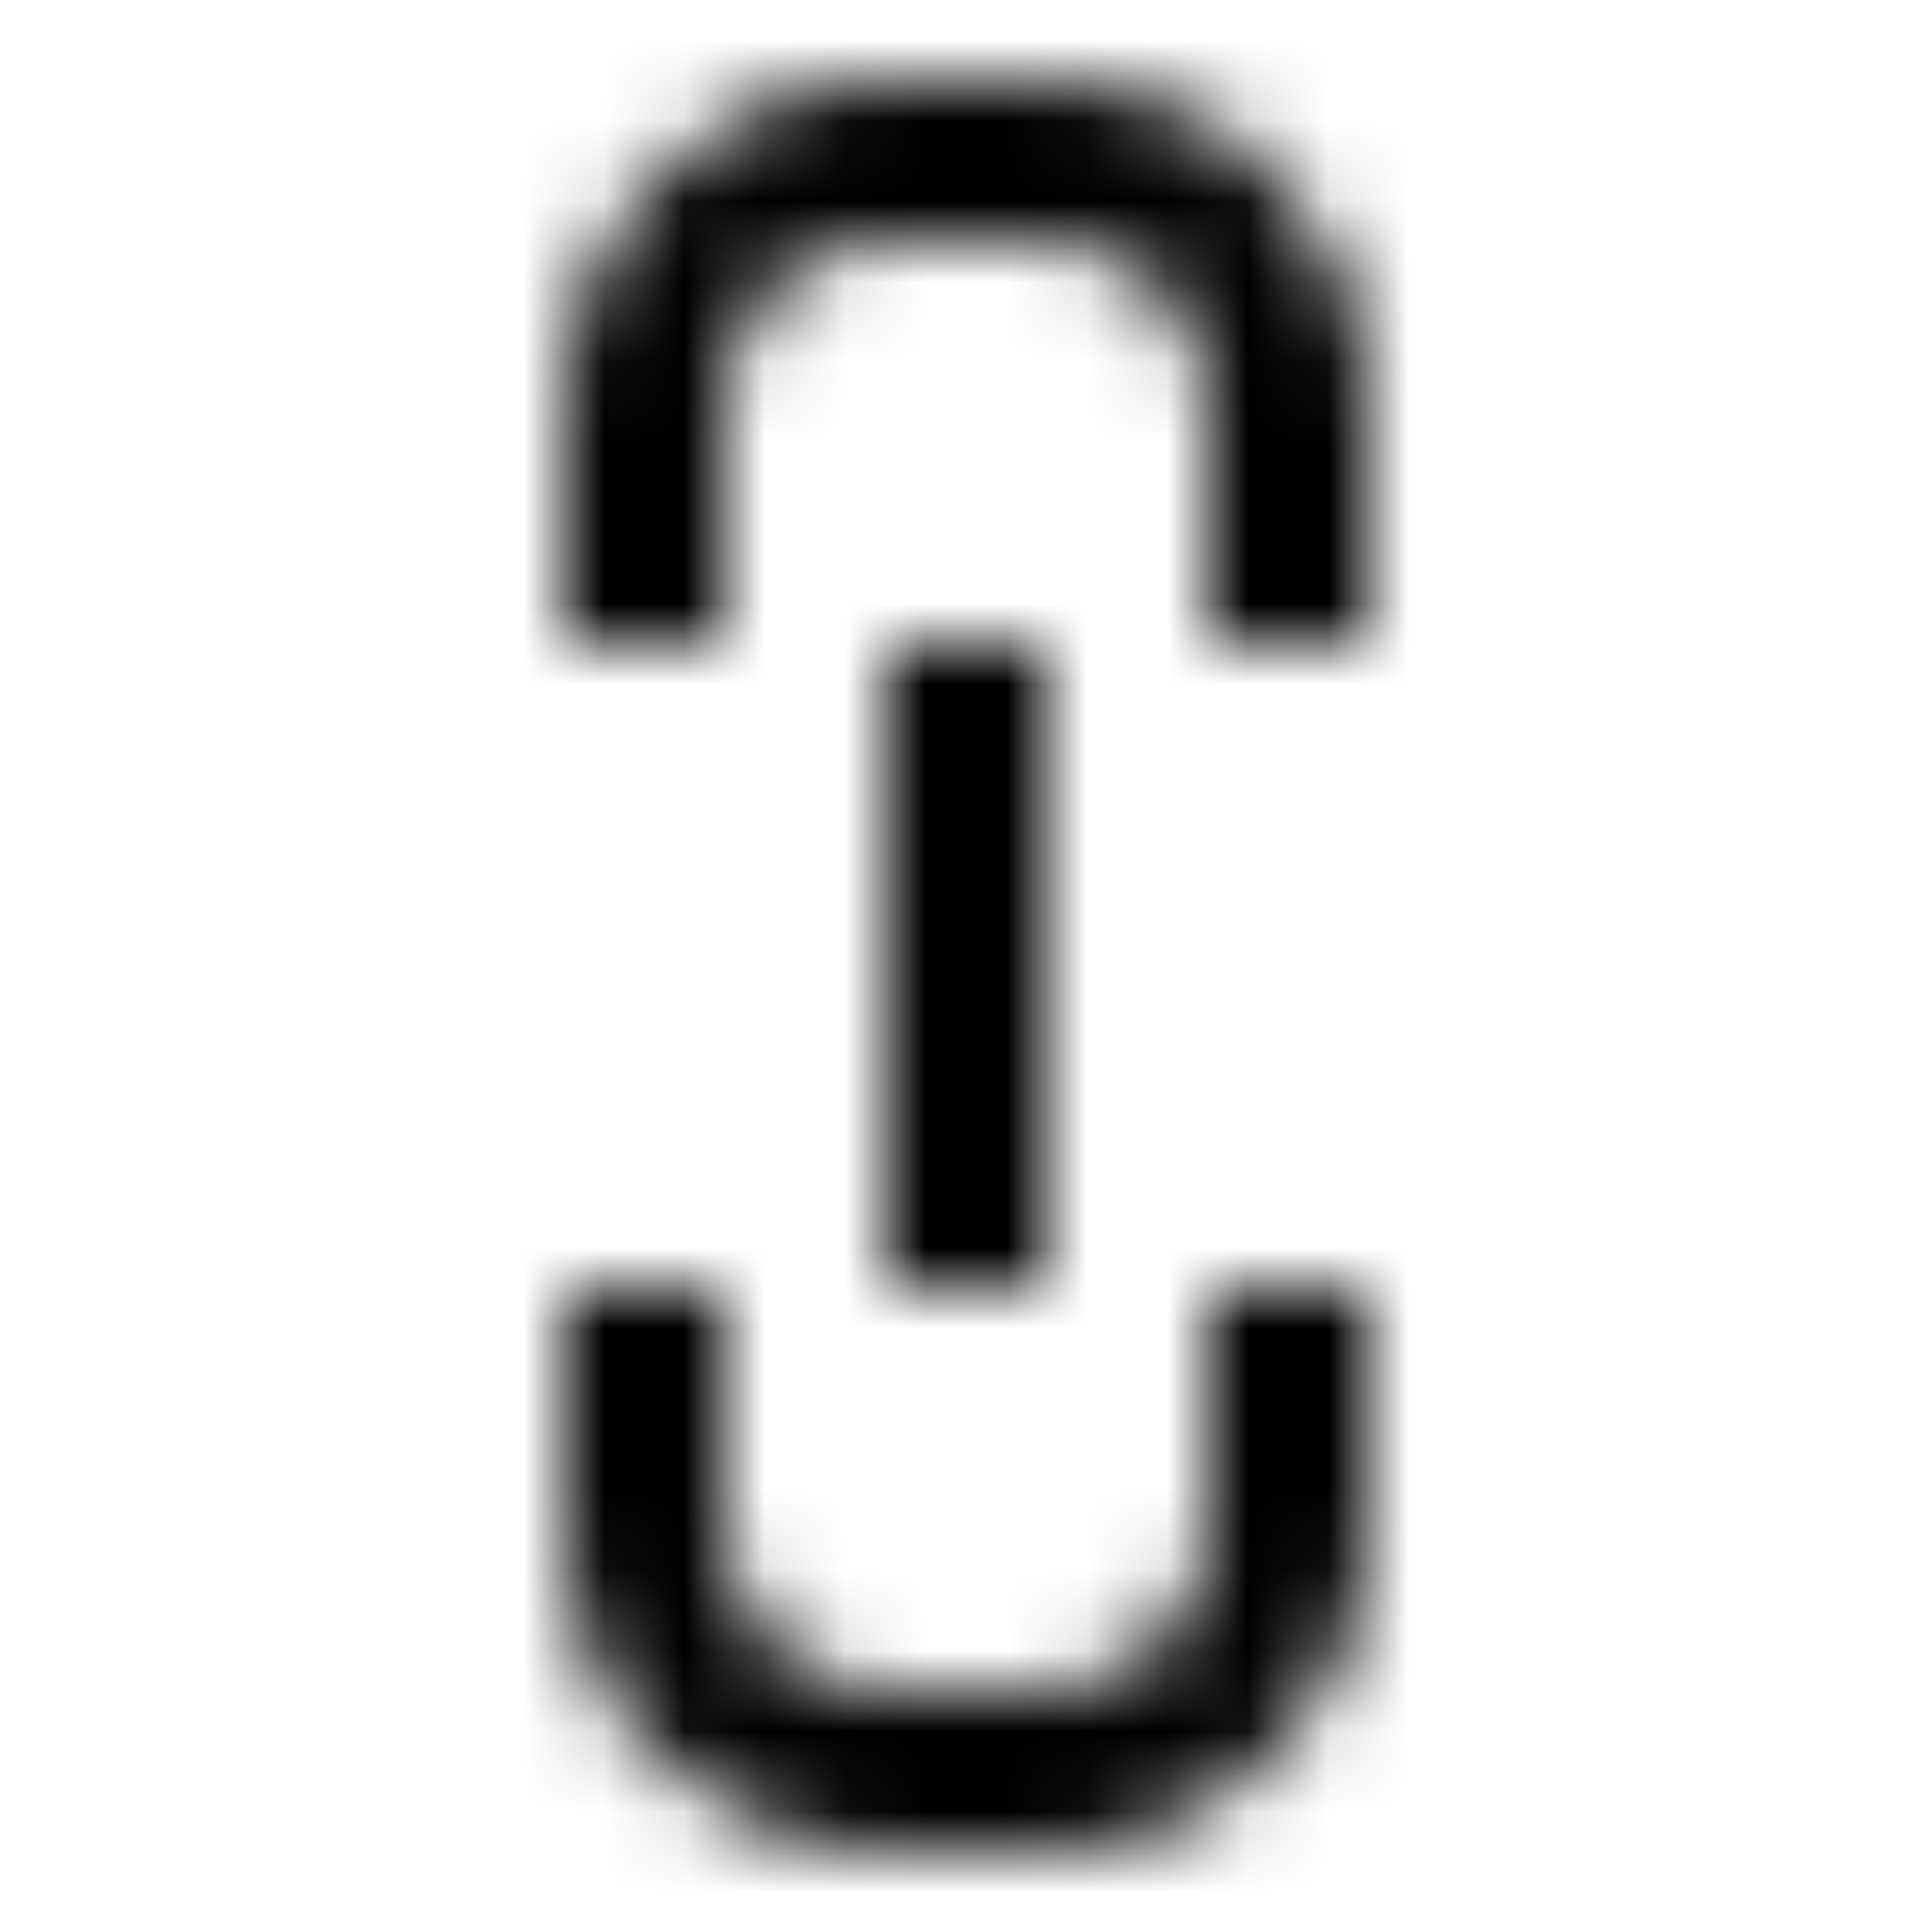 <svg width="24" height="24" viewBox="0 0 24 24" fill="none" xmlns="http://www.w3.org/2000/svg">
<mask id="mask0_17_571" style="mask-type:alpha" maskUnits="userSpaceOnUse" x="7" y="1" width="10" height="22">
<path fill-rule="evenodd" clip-rule="evenodd" d="M13 3H11C9.895 3 9 3.895 9 5V8H7V5C7 2.791 8.791 1 11 1H13C15.209 1 17 2.791 17 5V8H15V5C15 3.895 14.105 3 13 3ZM7 16H9V19C9 20.105 9.895 21 11 21H13C14.105 21 15 20.105 15 19V16H17V19C17 21.209 15.209 23 13 23H11C8.791 23 7 21.209 7 19V16ZM11 8V16H13L13 8H11Z" fill="black" style="fill:black;fill-opacity:1;"/>
</mask>
<g mask="url(#mask0_17_571)">
<path fill-rule="evenodd" clip-rule="evenodd" d="M24 24L-4.19629e-06 24L0 8.00217e-07L24 4.99651e-06L24 24Z" fill="black" style="fill:black;fill-opacity:1;"/>
</g>
</svg>
